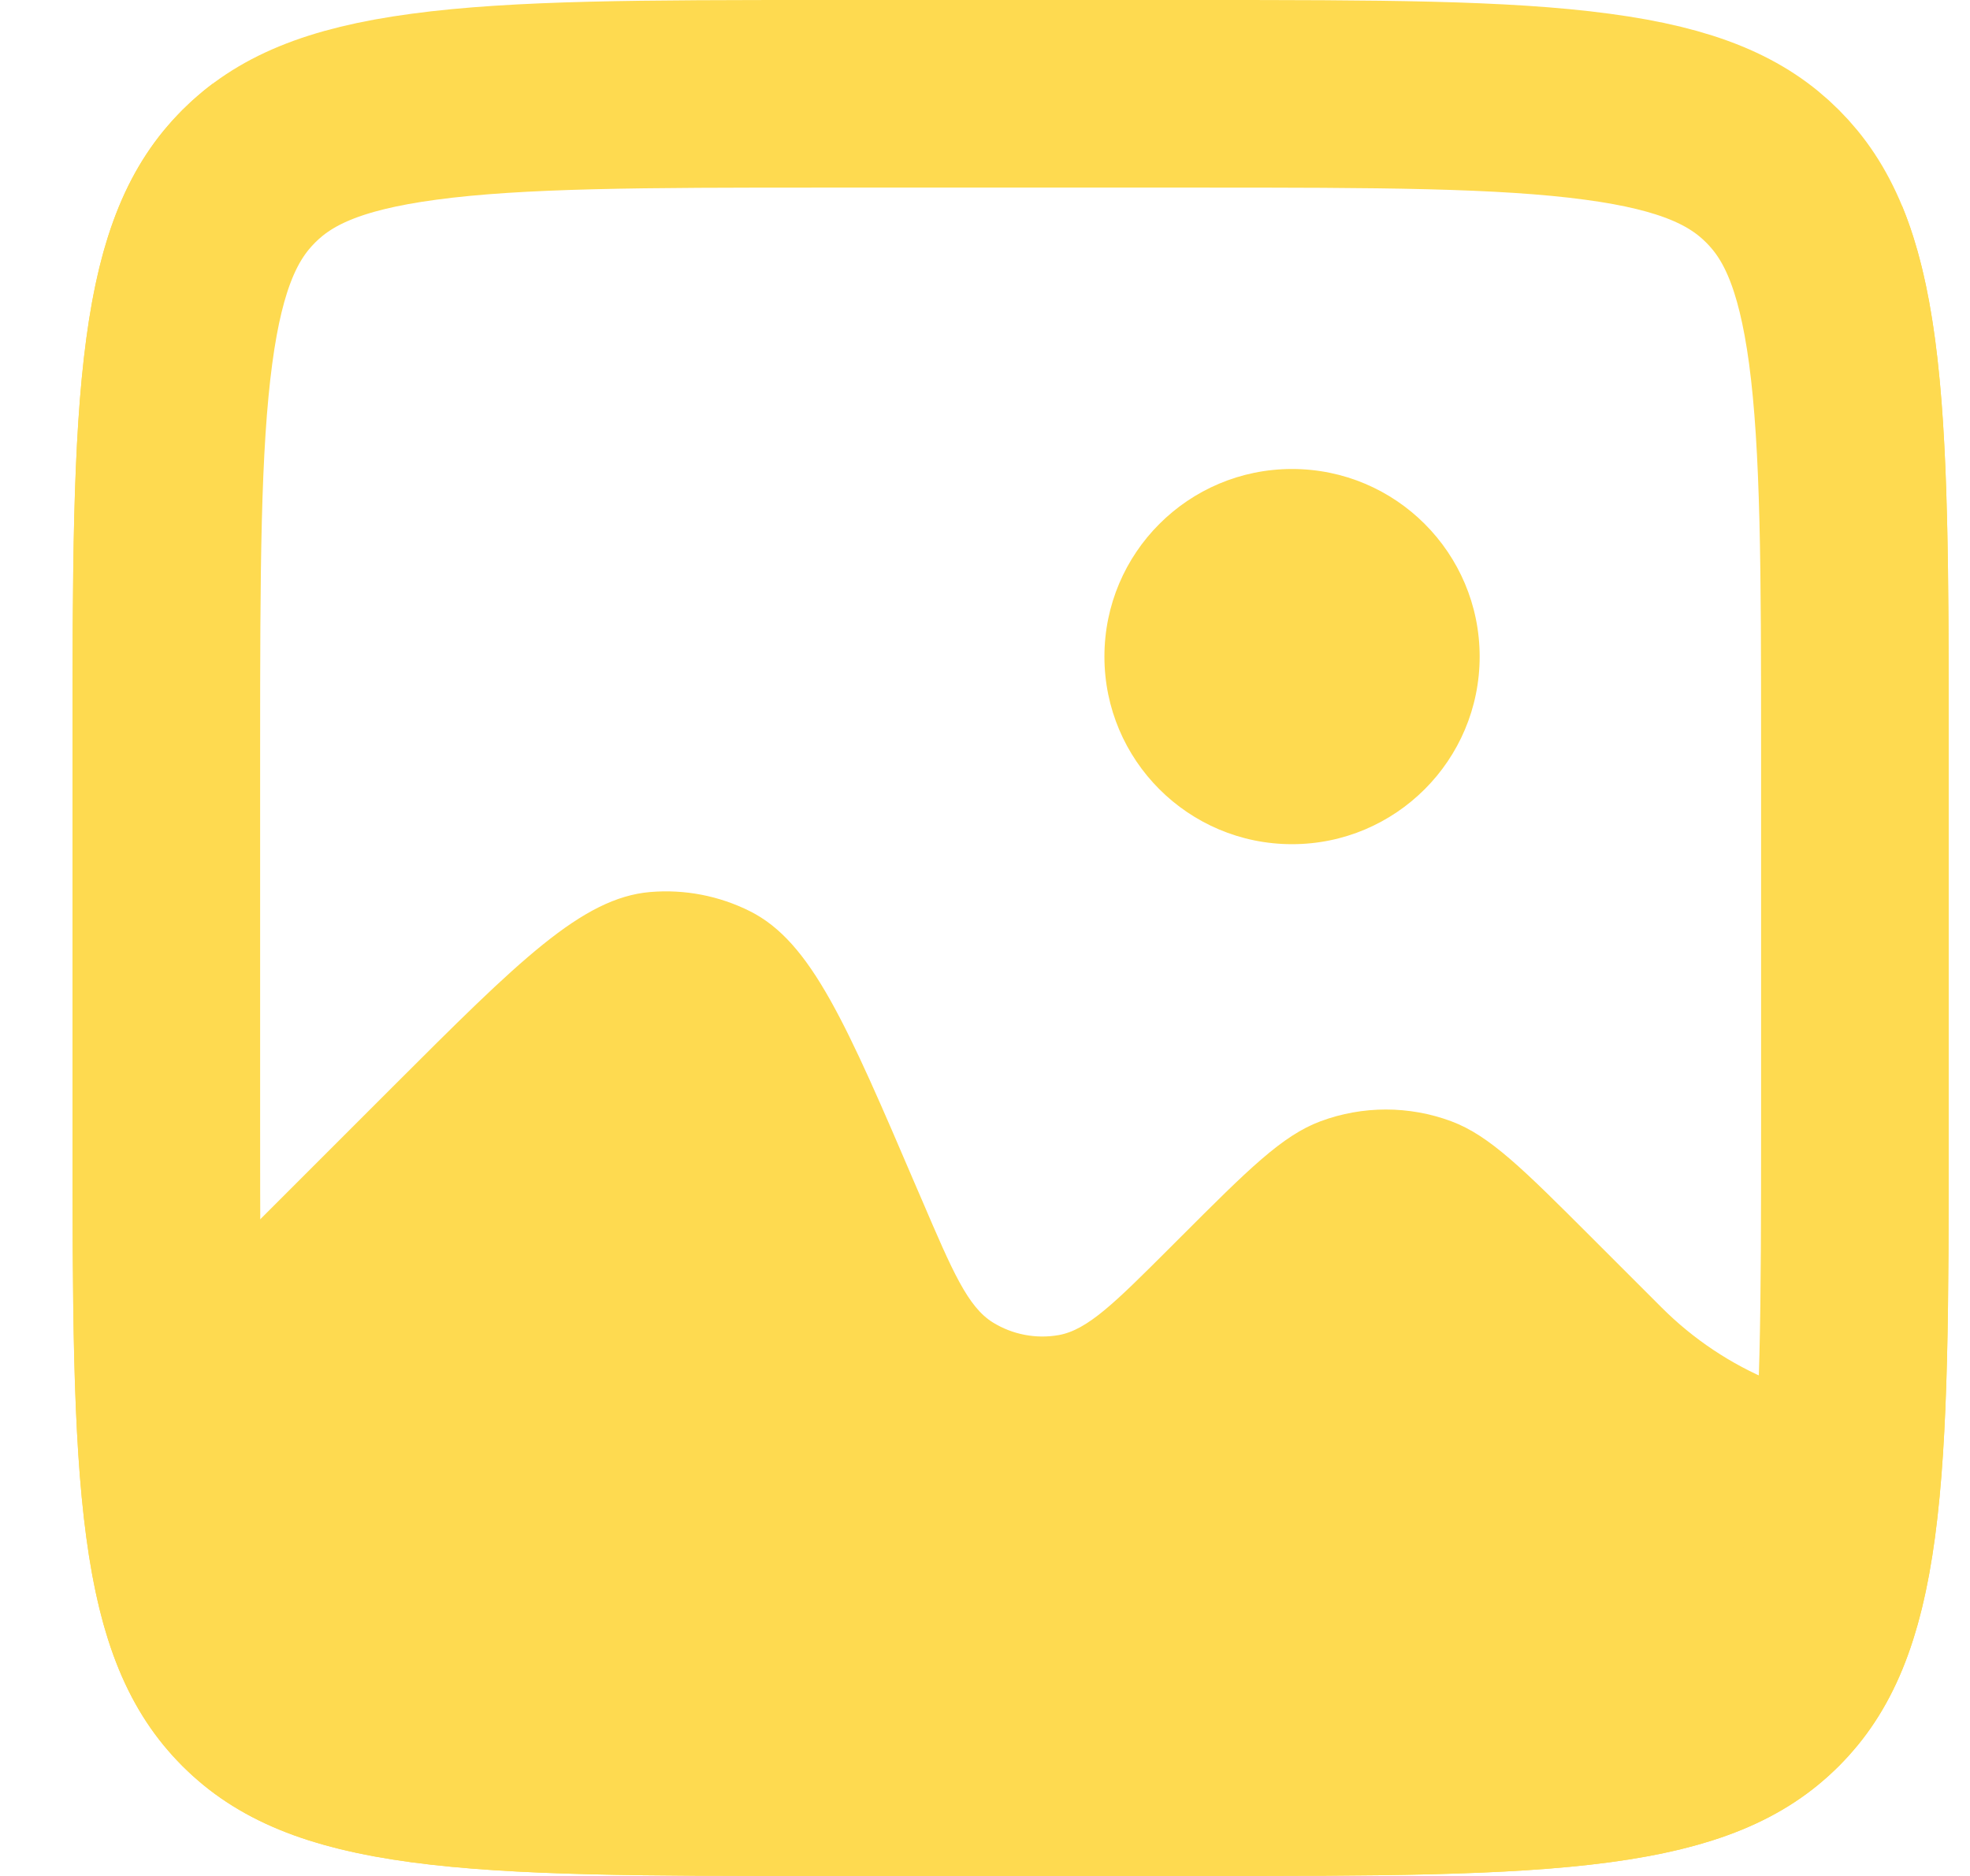 <svg width="21" height="20" viewBox="0 0 21 20" fill="none" xmlns="http://www.w3.org/2000/svg">
<path fill-rule="evenodd" clip-rule="evenodd" d="M1.945 1.172C0.773 2.343 0.773 4.229 0.773 8V12C0.773 15.771 0.773 17.657 1.945 18.829C3.117 20 5.002 20 8.773 20H12.773C16.545 20 18.43 20 19.602 18.829C20.773 17.657 20.773 15.771 20.773 12V12V8C20.773 5.161 20.773 3.39 20.273 2.189V15C19.313 15 18.392 14.619 17.713 13.94L16.961 13.188C16.24 12.467 15.879 12.106 15.47 11.954C15.021 11.787 14.526 11.787 14.077 11.954C13.668 12.106 13.307 12.467 12.586 13.188L12.473 13.301L12.473 13.301C11.887 13.886 11.595 14.179 11.284 14.234C11.042 14.276 10.793 14.228 10.584 14.099C10.316 13.933 10.153 13.553 9.827 12.792L9.773 12.667C9.024 10.918 8.649 10.043 7.995 9.715C7.666 9.55 7.298 9.479 6.931 9.51C6.202 9.572 5.529 10.245 4.183 11.59L2.273 13.5V0.888C2.158 0.974 2.049 1.068 1.945 1.172Z" fill="#FEDA50"/>
<path d="M1.773 8C1.773 6.086 1.776 4.751 1.911 3.744C2.042 2.766 2.283 2.248 2.652 1.879C3.021 1.51 3.539 1.269 4.518 1.138C5.525 1.002 6.86 1 8.773 1H12.773C14.687 1 16.022 1.002 17.029 1.138C18.008 1.269 18.526 1.51 18.895 1.879C19.264 2.248 19.504 2.766 19.636 3.744C19.771 4.751 19.773 6.086 19.773 8V12C19.773 13.914 19.771 15.249 19.636 16.256C19.504 17.234 19.264 17.752 18.895 18.121C18.526 18.49 18.008 18.731 17.029 18.863C16.022 18.998 14.687 19 12.773 19H8.773C6.86 19 5.525 18.998 4.518 18.863C3.539 18.731 3.021 18.49 2.652 18.121C2.283 17.752 2.042 17.234 1.911 16.256C1.776 15.249 1.773 13.914 1.773 12V8Z" stroke="#FEDA50" stroke-width="2"/>
<circle cx="13.773" cy="7" r="2" fill="#FEDA50"/>
</svg>
